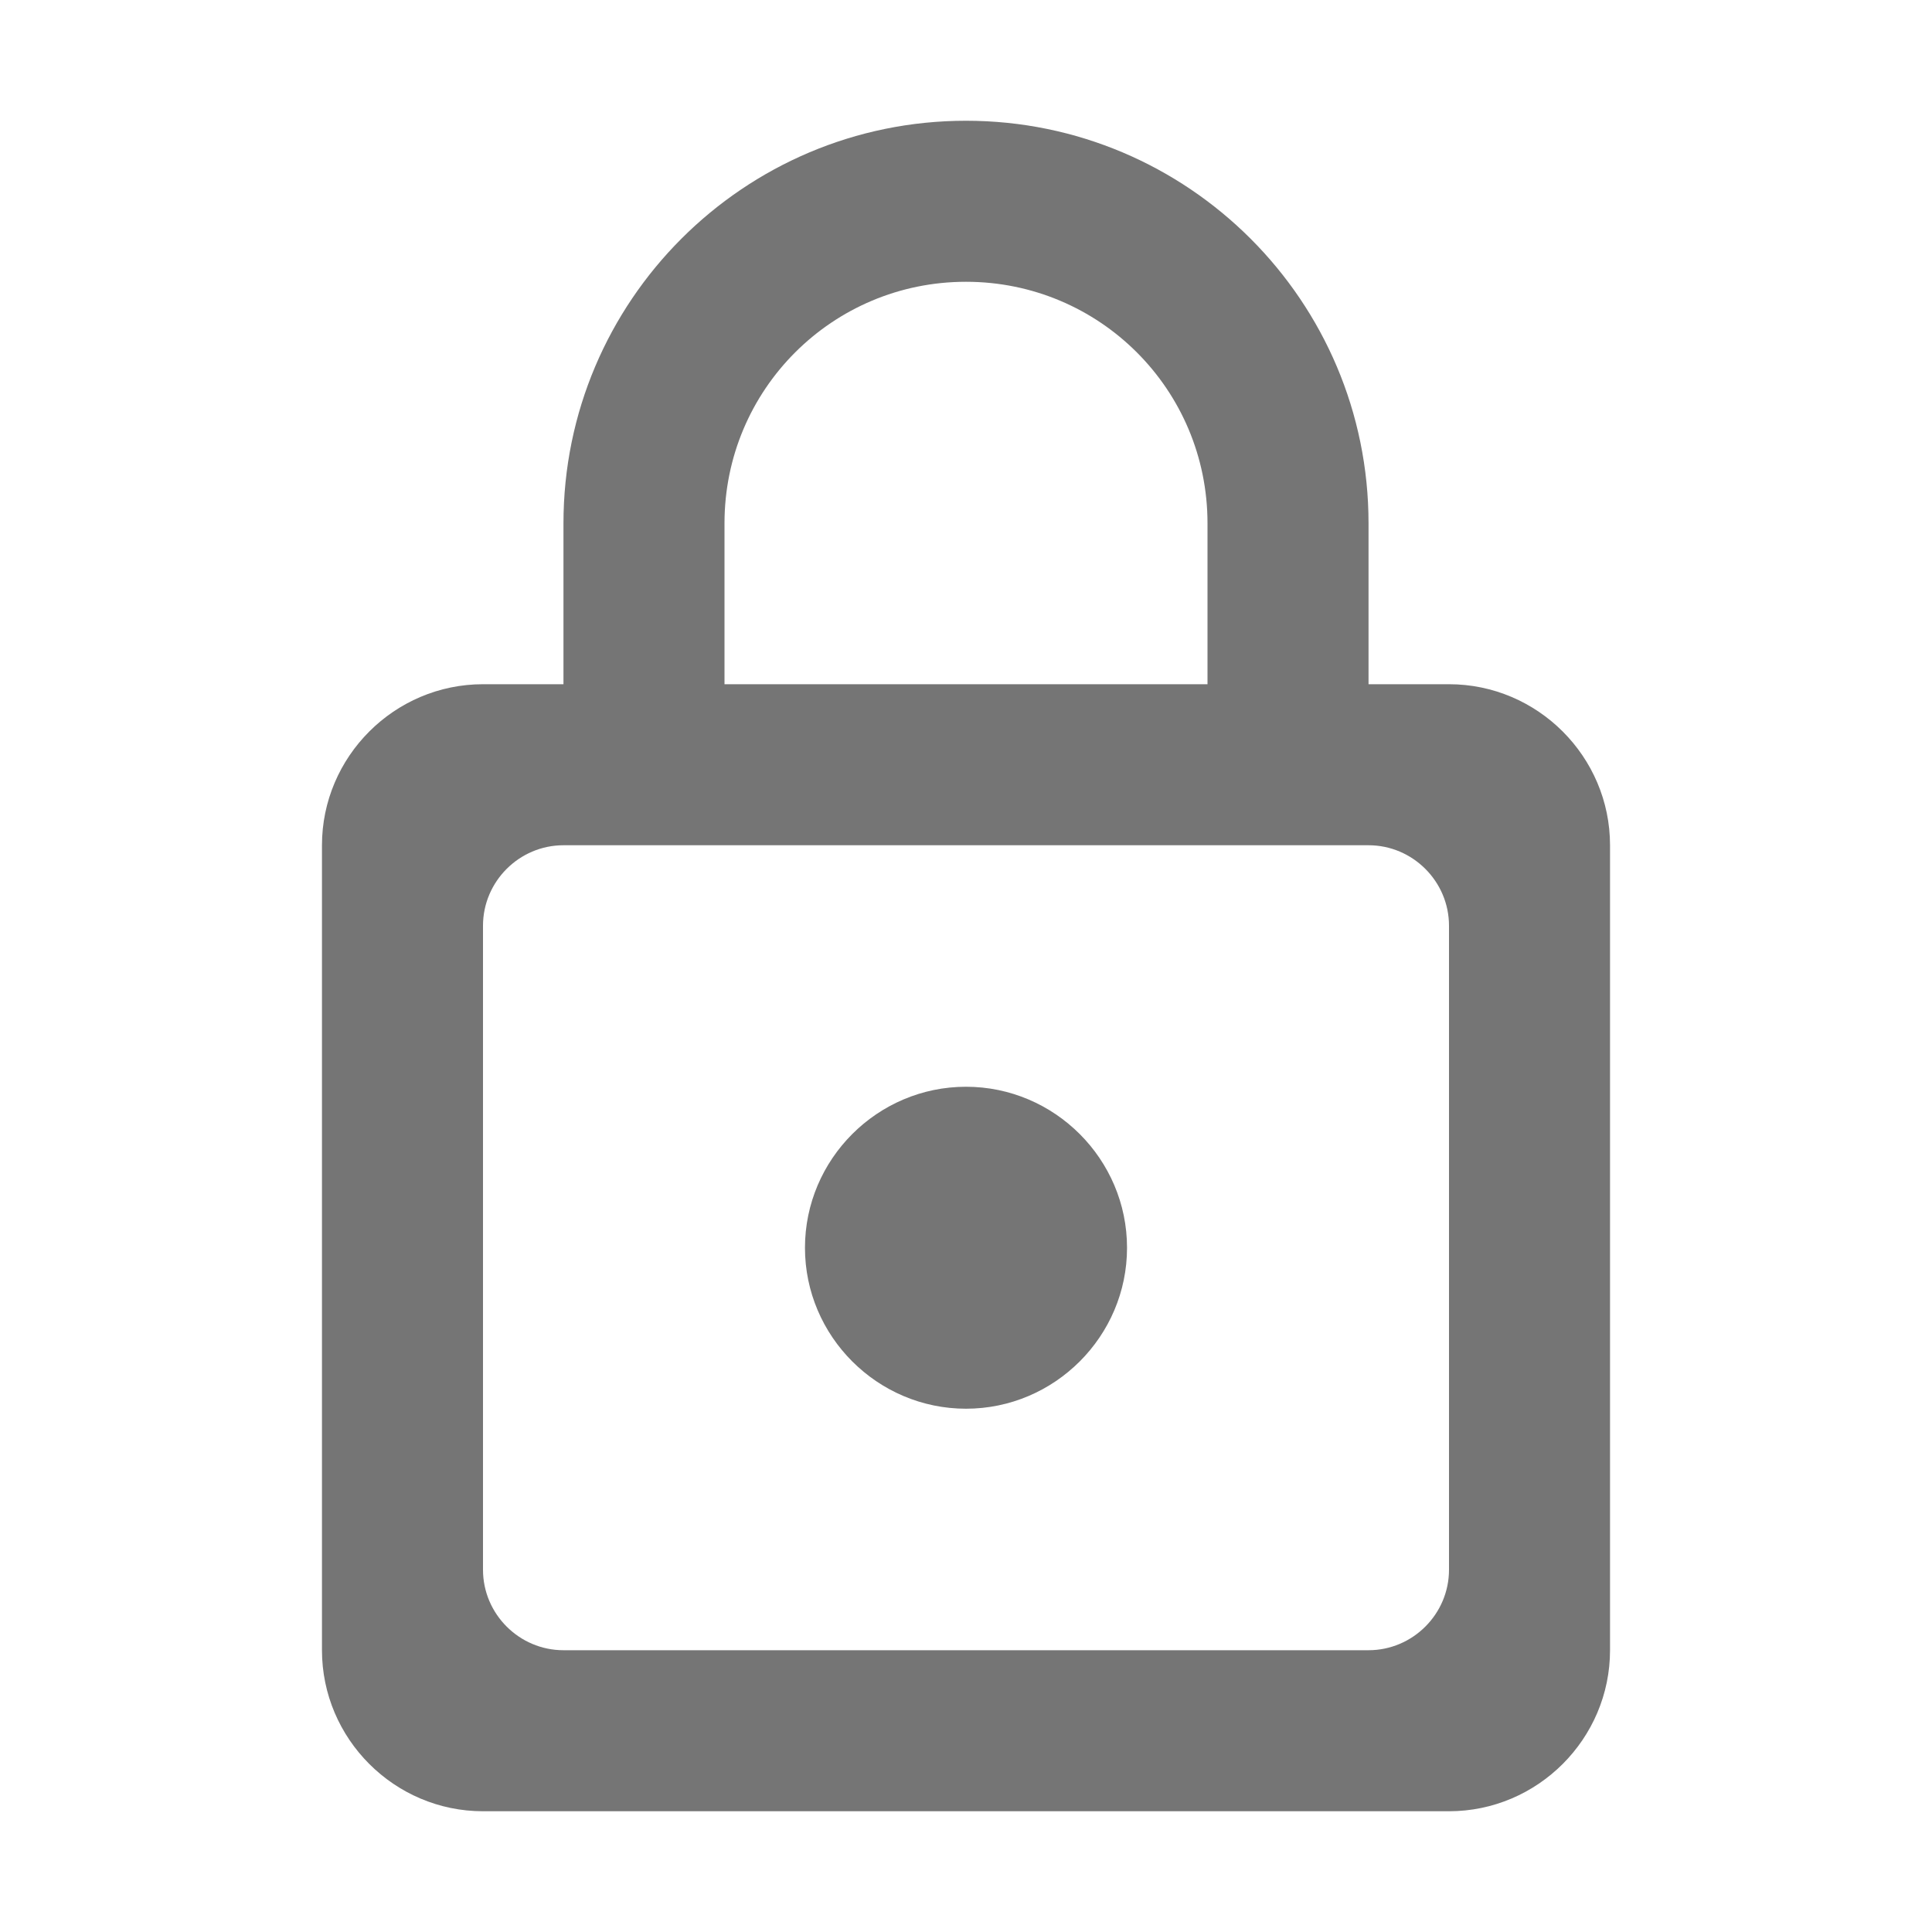 <svg width="20" height="20" viewBox="0 0 20 20" fill="none" xmlns="http://www.w3.org/2000/svg">
<g id="icon/action/lock_outline_24px">
<path id="icon/action/lock_outline_24px_2" fill-rule="evenodd" clip-rule="evenodd" d="M14.167 7.083H15C15.917 7.083 16.667 7.833 16.667 8.75V17.083C16.667 18 15.917 18.75 15 18.75H5C4.083 18.75 3.333 18 3.333 17.083V8.75C3.333 7.833 4.083 7.083 5 7.083H5.833V5.417C5.833 3.117 7.7 1.25 10 1.25C12.3 1.25 14.167 3.117 14.167 5.417V7.083ZM10 2.917C8.617 2.917 7.5 4.033 7.5 5.417V7.083H12.5V5.417C12.5 4.033 11.383 2.917 10 2.917ZM5.833 17.083C5.375 17.083 5 16.708 5 16.25V9.583C5 9.125 5.375 8.75 5.833 8.75H14.167C14.625 8.75 15 9.125 15 9.583V16.25C15 16.708 14.625 17.083 14.167 17.083H5.833ZM11.667 12.917C11.667 13.833 10.917 14.583 10 14.583C9.083 14.583 8.333 13.833 8.333 12.917C8.333 12 9.083 11.25 10 11.25C10.917 11.25 11.667 12 11.667 12.917Z" fill="black" fill-opacity="0.54"/>
</g>
</svg>
